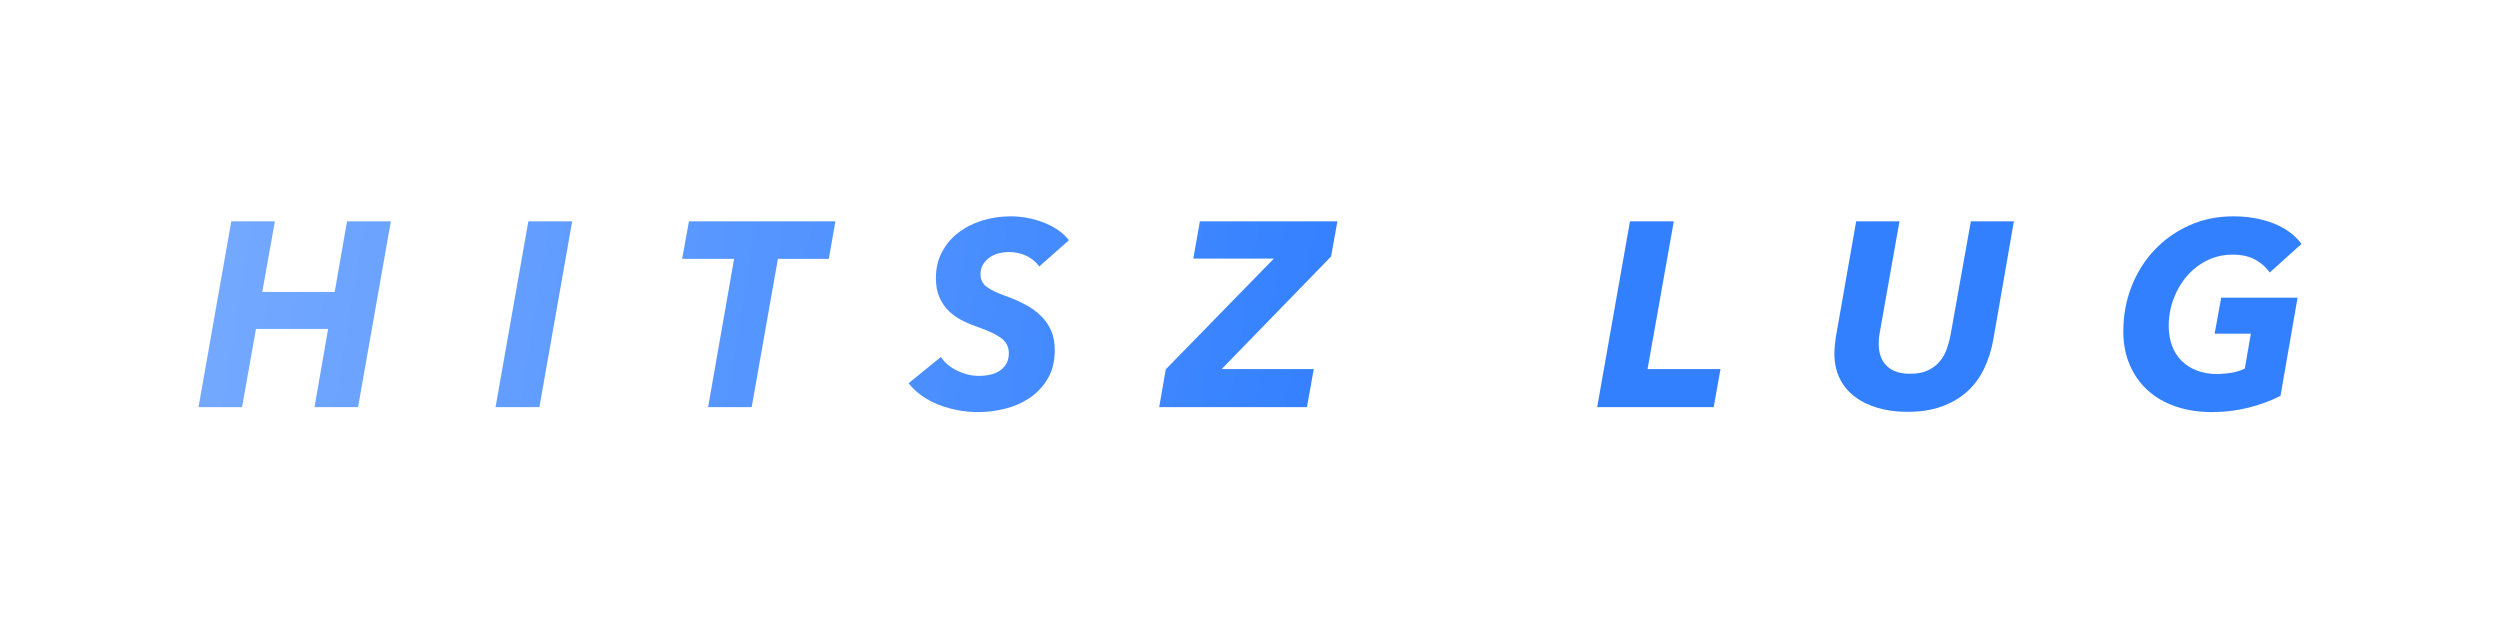 <?xml version="1.0" encoding="UTF-8" standalone="no"?>
<!DOCTYPE svg PUBLIC "-//W3C//DTD SVG 1.1//EN" "http://www.w3.org/Graphics/SVG/1.1/DTD/svg11.dtd">
<!-- Created with Vectornator (http://vectornator.io/) -->
<svg height="100%" stroke-miterlimit="10" style="fill-rule:nonzero;clip-rule:evenodd;stroke-linecap:round;stroke-linejoin:round;" version="1.1" viewBox="0 0 1024 257.406" width="100%" xml:space="preserve" xmlns="http://www.w3.org/2000/svg" xmlns:vectornator="http://vectornator.io" xmlns:xlink="http://www.w3.org/1999/xlink">
<defs>
<linearGradient gradientTransform="matrix(13.436 0 0 13.436 -1967.85 -3258.46)" gradientUnits="userSpaceOnUse" id="LinearGradient" x1="150.873" x2="187.416" y1="246.936" y2="252.936">
<stop offset="0" stop-color="#5897ff" stop-opacity="0.8"/>
<stop offset="1" stop-color="#0060ff" stop-opacity="0.8"/>
</linearGradient>
<linearGradient gradientTransform="matrix(13.436 0 0 13.436 -1967.85 -3258.46)" gradientUnits="userSpaceOnUse" id="LinearGradient_2" x1="150.873" x2="187.416" y1="246.936" y2="252.936">
<stop offset="0" stop-color="#5897ff" stop-opacity="0.8"/>
<stop offset="1" stop-color="#0060ff" stop-opacity="0.8"/>
</linearGradient>
<linearGradient gradientTransform="matrix(13.436 0 0 13.436 -1967.85 -3258.46)" gradientUnits="userSpaceOnUse" id="LinearGradient_3" x1="150.873" x2="187.416" y1="246.936" y2="252.936">
<stop offset="0" stop-color="#5897ff" stop-opacity="0.8"/>
<stop offset="1" stop-color="#0060ff" stop-opacity="0.8"/>
</linearGradient>
<linearGradient gradientTransform="matrix(13.436 0 0 13.436 -1967.85 -3258.46)" gradientUnits="userSpaceOnUse" id="LinearGradient_4" x1="150.873" x2="187.416" y1="246.936" y2="252.936">
<stop offset="0" stop-color="#5897ff" stop-opacity="0.8"/>
<stop offset="1" stop-color="#0060ff" stop-opacity="0.8"/>
</linearGradient>
<linearGradient gradientTransform="matrix(13.436 0 0 13.436 -1967.85 -3258.46)" gradientUnits="userSpaceOnUse" id="LinearGradient_5" x1="150.873" x2="187.416" y1="246.936" y2="252.936">
<stop offset="0" stop-color="#5897ff" stop-opacity="0.8"/>
<stop offset="1" stop-color="#0060ff" stop-opacity="0.8"/>
</linearGradient>
<linearGradient gradientTransform="matrix(13.436 0 0 13.436 -1967.85 -3258.46)" gradientUnits="userSpaceOnUse" id="LinearGradient_6" x1="150.873" x2="187.416" y1="246.936" y2="252.936">
<stop offset="0" stop-color="#5897ff" stop-opacity="0.8"/>
<stop offset="1" stop-color="#0060ff" stop-opacity="0.8"/>
</linearGradient>
<linearGradient gradientTransform="matrix(13.436 0 0 13.436 -1967.85 -3258.46)" gradientUnits="userSpaceOnUse" id="LinearGradient_7" x1="150.873" x2="187.416" y1="246.936" y2="252.936">
<stop offset="0" stop-color="#5897ff" stop-opacity="0.8"/>
<stop offset="1" stop-color="#0060ff" stop-opacity="0.8"/>
</linearGradient>
<linearGradient gradientTransform="matrix(13.436 0 0 13.436 -1967.85 -3258.46)" gradientUnits="userSpaceOnUse" id="LinearGradient_8" x1="150.873" x2="187.416" y1="246.936" y2="252.936">
<stop offset="0" stop-color="#5897ff" stop-opacity="0.8"/>
<stop offset="1" stop-color="#0060ff" stop-opacity="0.8"/>
</linearGradient>
</defs>
<g id="Layer-1" vectornator:layerName="Layer 1">
<g opacity="1">
<path d="M128.816 166.753L134.405 134.722L104.847 134.722L99.15 166.753L81.308 166.753L94.743 90.653L112.586 90.653L107.427 119.567L137.093 119.567L142.144 90.653L160.094 90.653L146.659 166.753L128.816 166.753Z" fill="url(#LinearGradient)" fill-rule="nonzero" opacity="1" stroke="none"/>
<path d="M202.981 166.753L216.416 90.653L234.366 90.653L220.931 166.753L202.981 166.753Z" fill="url(#LinearGradient_2)" fill-rule="nonzero" opacity="1" stroke="none"/>
<path d="M318.635 106.024L307.886 166.753L290.044 166.753L300.685 106.024L279.403 106.024L282.197 90.653L342.174 90.653L339.487 106.024L318.635 106.024Z" fill="url(#LinearGradient_3)" fill-rule="nonzero" opacity="1" stroke="none"/>
<path d="M425.69 109.141C424.256 107.206 422.465 105.737 420.315 104.734C418.166 103.731 415.765 103.229 413.114 103.229C411.896 103.229 410.606 103.39 409.244 103.713C407.883 104.035 406.647 104.573 405.536 105.325C404.426 106.077 403.494 107.027 402.742 108.173C401.989 109.32 401.613 110.717 401.613 112.365C401.613 114.515 402.455 116.217 404.139 117.471C405.823 118.725 408.17 119.889 411.179 120.964C414.475 122.111 417.413 123.382 419.993 124.78C422.573 126.177 424.758 127.771 426.549 129.563C428.341 131.354 429.702 133.379 430.634 135.636C431.565 137.893 432.031 140.455 432.031 143.321C432.031 147.907 431.082 151.812 429.183 155.037C427.284 158.261 424.83 160.895 421.82 162.937C418.811 164.979 415.443 166.466 411.717 167.398C407.99 168.329 404.3 168.795 400.646 168.795C397.923 168.795 395.2 168.544 392.477 168.042C389.754 167.541 387.138 166.806 384.63 165.839C382.122 164.872 379.794 163.636 377.644 162.131C375.494 160.626 373.667 158.906 372.162 156.972L385.383 146.223C386.888 148.516 389.109 150.379 392.047 151.812C394.985 153.245 397.958 153.962 400.968 153.962C402.545 153.962 404.067 153.801 405.536 153.478C407.005 153.156 408.313 152.618 409.459 151.866C410.606 151.114 411.52 150.146 412.2 148.964C412.881 147.782 413.221 146.366 413.221 144.718C413.221 142.067 412.147 139.971 409.997 138.43C407.847 136.89 404.981 135.51 401.398 134.292C398.89 133.432 396.543 132.465 394.358 131.39C392.172 130.315 390.273 128.99 388.661 127.413C387.049 125.837 385.759 123.956 384.792 121.77C383.824 119.585 383.341 116.951 383.341 113.87C383.341 110.001 384.147 106.507 385.759 103.39C387.371 100.273 389.575 97.622 392.369 95.436C395.164 93.251 398.424 91.567 402.15 90.385C405.877 89.202 409.853 88.611 414.081 88.611C416.303 88.611 418.56 88.826 420.853 89.256C423.146 89.686 425.349 90.313 427.463 91.137C429.577 91.961 431.53 92.982 433.321 94.2C435.112 95.418 436.617 96.816 437.835 98.392L425.69 109.141Z" fill="url(#LinearGradient_4)" fill-rule="nonzero" opacity="1" stroke="none"/>
<path d="M474.81 166.753L477.497 151.275L521.781 105.916L488.783 105.916L491.47 90.653L547.792 90.653L545.213 105.056L500.392 151.167L538.119 151.167L535.324 166.753L474.81 166.753Z" fill="url(#LinearGradient_5)" fill-rule="nonzero" opacity="1" stroke="none"/>
<path d="M654.203 166.753L667.638 90.653L685.588 90.653L674.84 151.167L704.72 151.167L701.926 166.753L654.203 166.753Z" fill="url(#LinearGradient_6)" fill-rule="nonzero" opacity="1" stroke="none"/>
<path d="M816.505 138.807C815.717 143.321 814.427 147.423 812.635 151.114C810.844 154.804 808.497 157.939 805.595 160.519C802.693 163.098 799.236 165.105 795.223 166.538C791.21 167.971 786.588 168.687 781.357 168.687C776.771 168.687 772.633 168.132 768.943 167.021C765.252 165.911 762.1 164.334 759.484 162.292C756.869 160.25 754.862 157.76 753.465 154.822C752.068 151.884 751.369 148.588 751.369 144.933C751.369 143.93 751.423 142.855 751.53 141.709C751.638 140.562 751.763 139.451 751.906 138.377L760.29 90.653L778.025 90.653L769.856 136.764C769.713 137.481 769.623 138.233 769.588 139.022C769.552 139.81 769.534 140.526 769.534 141.171C769.534 142.748 769.767 144.252 770.233 145.686C770.698 147.119 771.433 148.391 772.436 149.501C773.439 150.612 774.765 151.49 776.413 152.135C778.061 152.78 780.032 153.102 782.325 153.102C785.334 153.102 787.824 152.618 789.795 151.651C791.765 150.684 793.378 149.43 794.632 147.889C795.886 146.348 796.835 144.629 797.48 142.73C798.125 140.831 798.626 138.914 798.985 136.979L807.261 90.653L824.889 90.653L816.505 138.807Z" fill="url(#LinearGradient_7)" fill-rule="nonzero" opacity="1" stroke="none"/>
<path d="M908.404 153.21C910.554 153.138 912.543 152.941 914.37 152.618C916.197 152.296 917.899 151.741 919.475 150.952L921.948 136.657L907.115 136.657L909.802 121.931L941.08 121.931L934.093 162.131C930.224 164.137 925.871 165.749 921.034 166.968C916.197 168.186 911.199 168.795 906.04 168.795C900.594 168.795 895.632 168.025 891.153 166.484C886.675 164.943 882.859 162.74 879.706 159.874C876.553 157.007 874.099 153.532 872.343 149.448C870.588 145.363 869.71 140.777 869.71 135.689C869.71 129.169 870.838 123.042 873.096 117.31C875.353 111.577 878.506 106.579 882.554 102.315C886.603 98.052 891.368 94.702 896.85 92.266C902.332 89.829 908.297 88.611 914.746 88.611C920.765 88.611 926.229 89.561 931.137 91.459C936.046 93.358 939.897 96.171 942.692 99.897L929.686 111.613C928.253 109.535 926.301 107.797 923.828 106.4C921.356 105.003 918.221 104.304 914.424 104.304C910.697 104.304 907.24 105.092 904.051 106.669C900.863 108.245 898.104 110.377 895.775 113.064C893.446 115.751 891.619 118.868 890.293 122.415C888.968 125.962 888.305 129.706 888.305 133.647C888.305 136.442 888.735 139.039 889.595 141.44C890.454 143.84 891.744 145.918 893.464 147.674C895.184 149.43 897.298 150.791 899.806 151.758C902.314 152.726 905.18 153.21 908.404 153.21Z" fill="url(#LinearGradient_8)" fill-rule="nonzero" opacity="1" stroke="none"/>
</g>
</g>
</svg>

